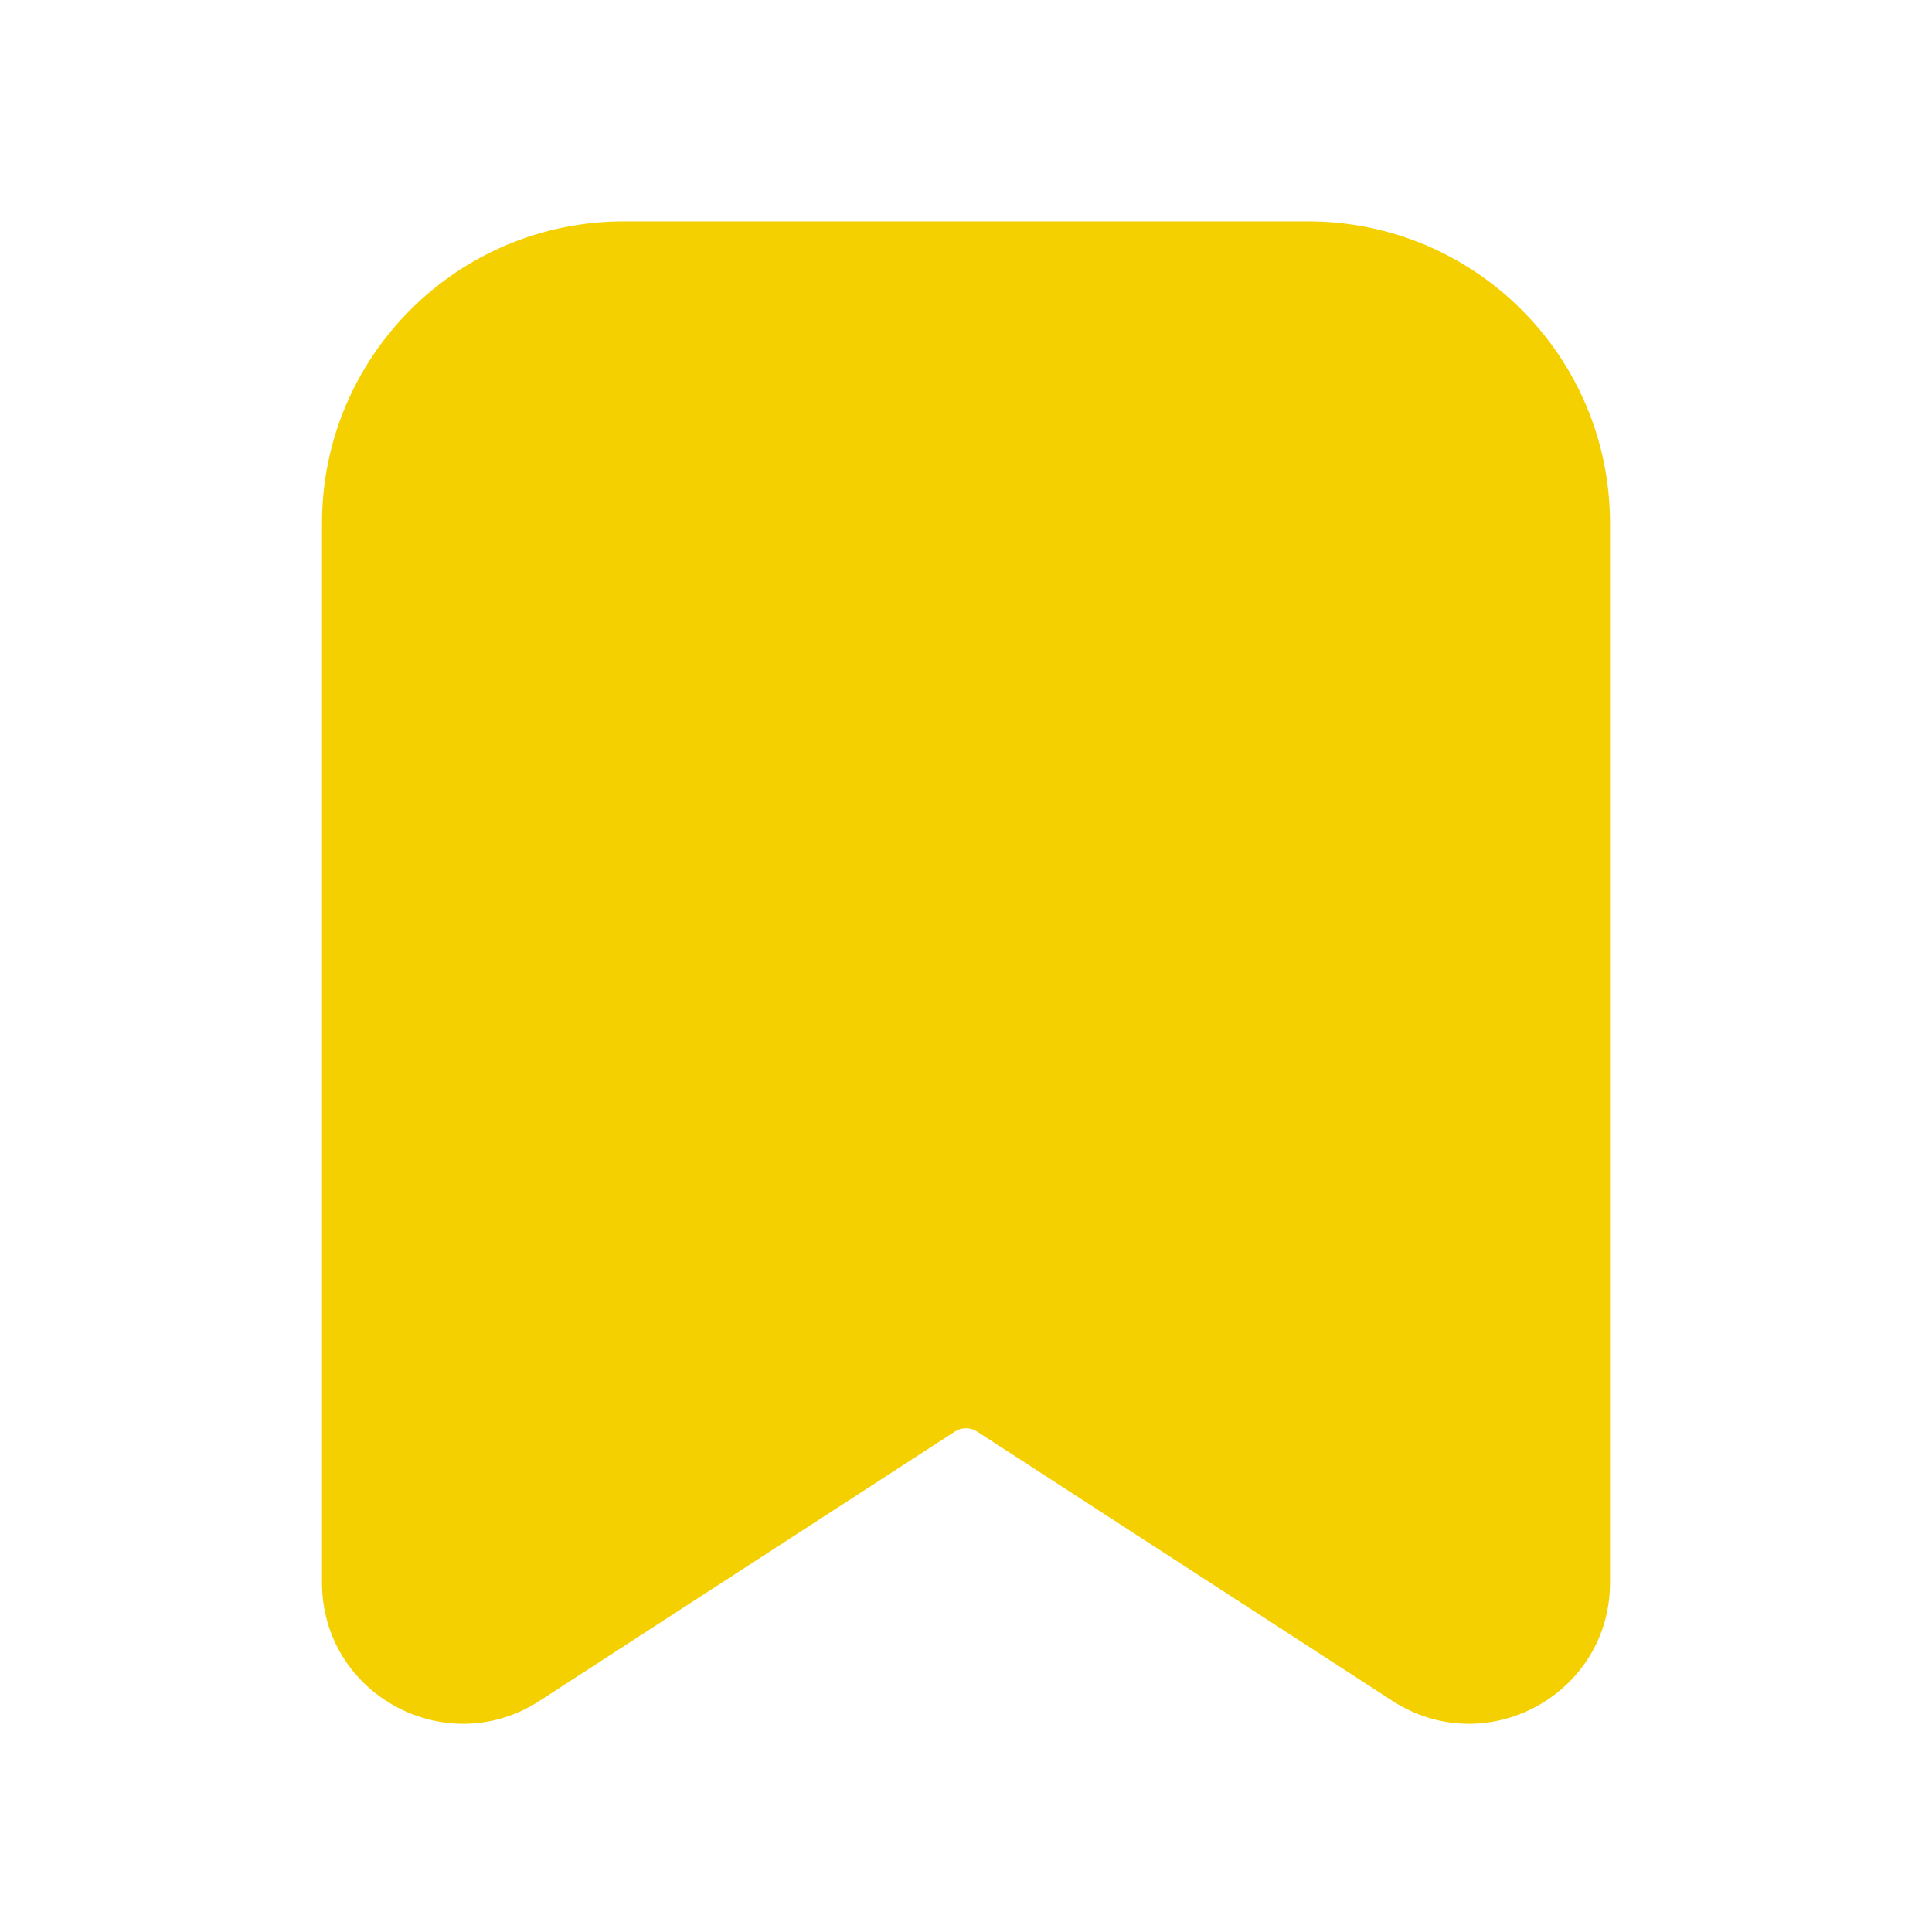 <svg width="24" height="24" viewBox="0 0 24 24" fill="none" xmlns="http://www.w3.org/2000/svg">
<path d="M16.25 2.75C18.321 2.75 20 4.429 20 6.5V19.66C20 21.048 18.462 21.884 17.298 21.129L12.136 17.782C12.053 17.729 11.947 17.729 11.864 17.782L6.702 21.129C5.538 21.884 4 21.048 4 19.66V6.5C4 4.429 5.679 2.75 7.75 2.75H16.25Z" fill="#F4D000"/>
</svg>
